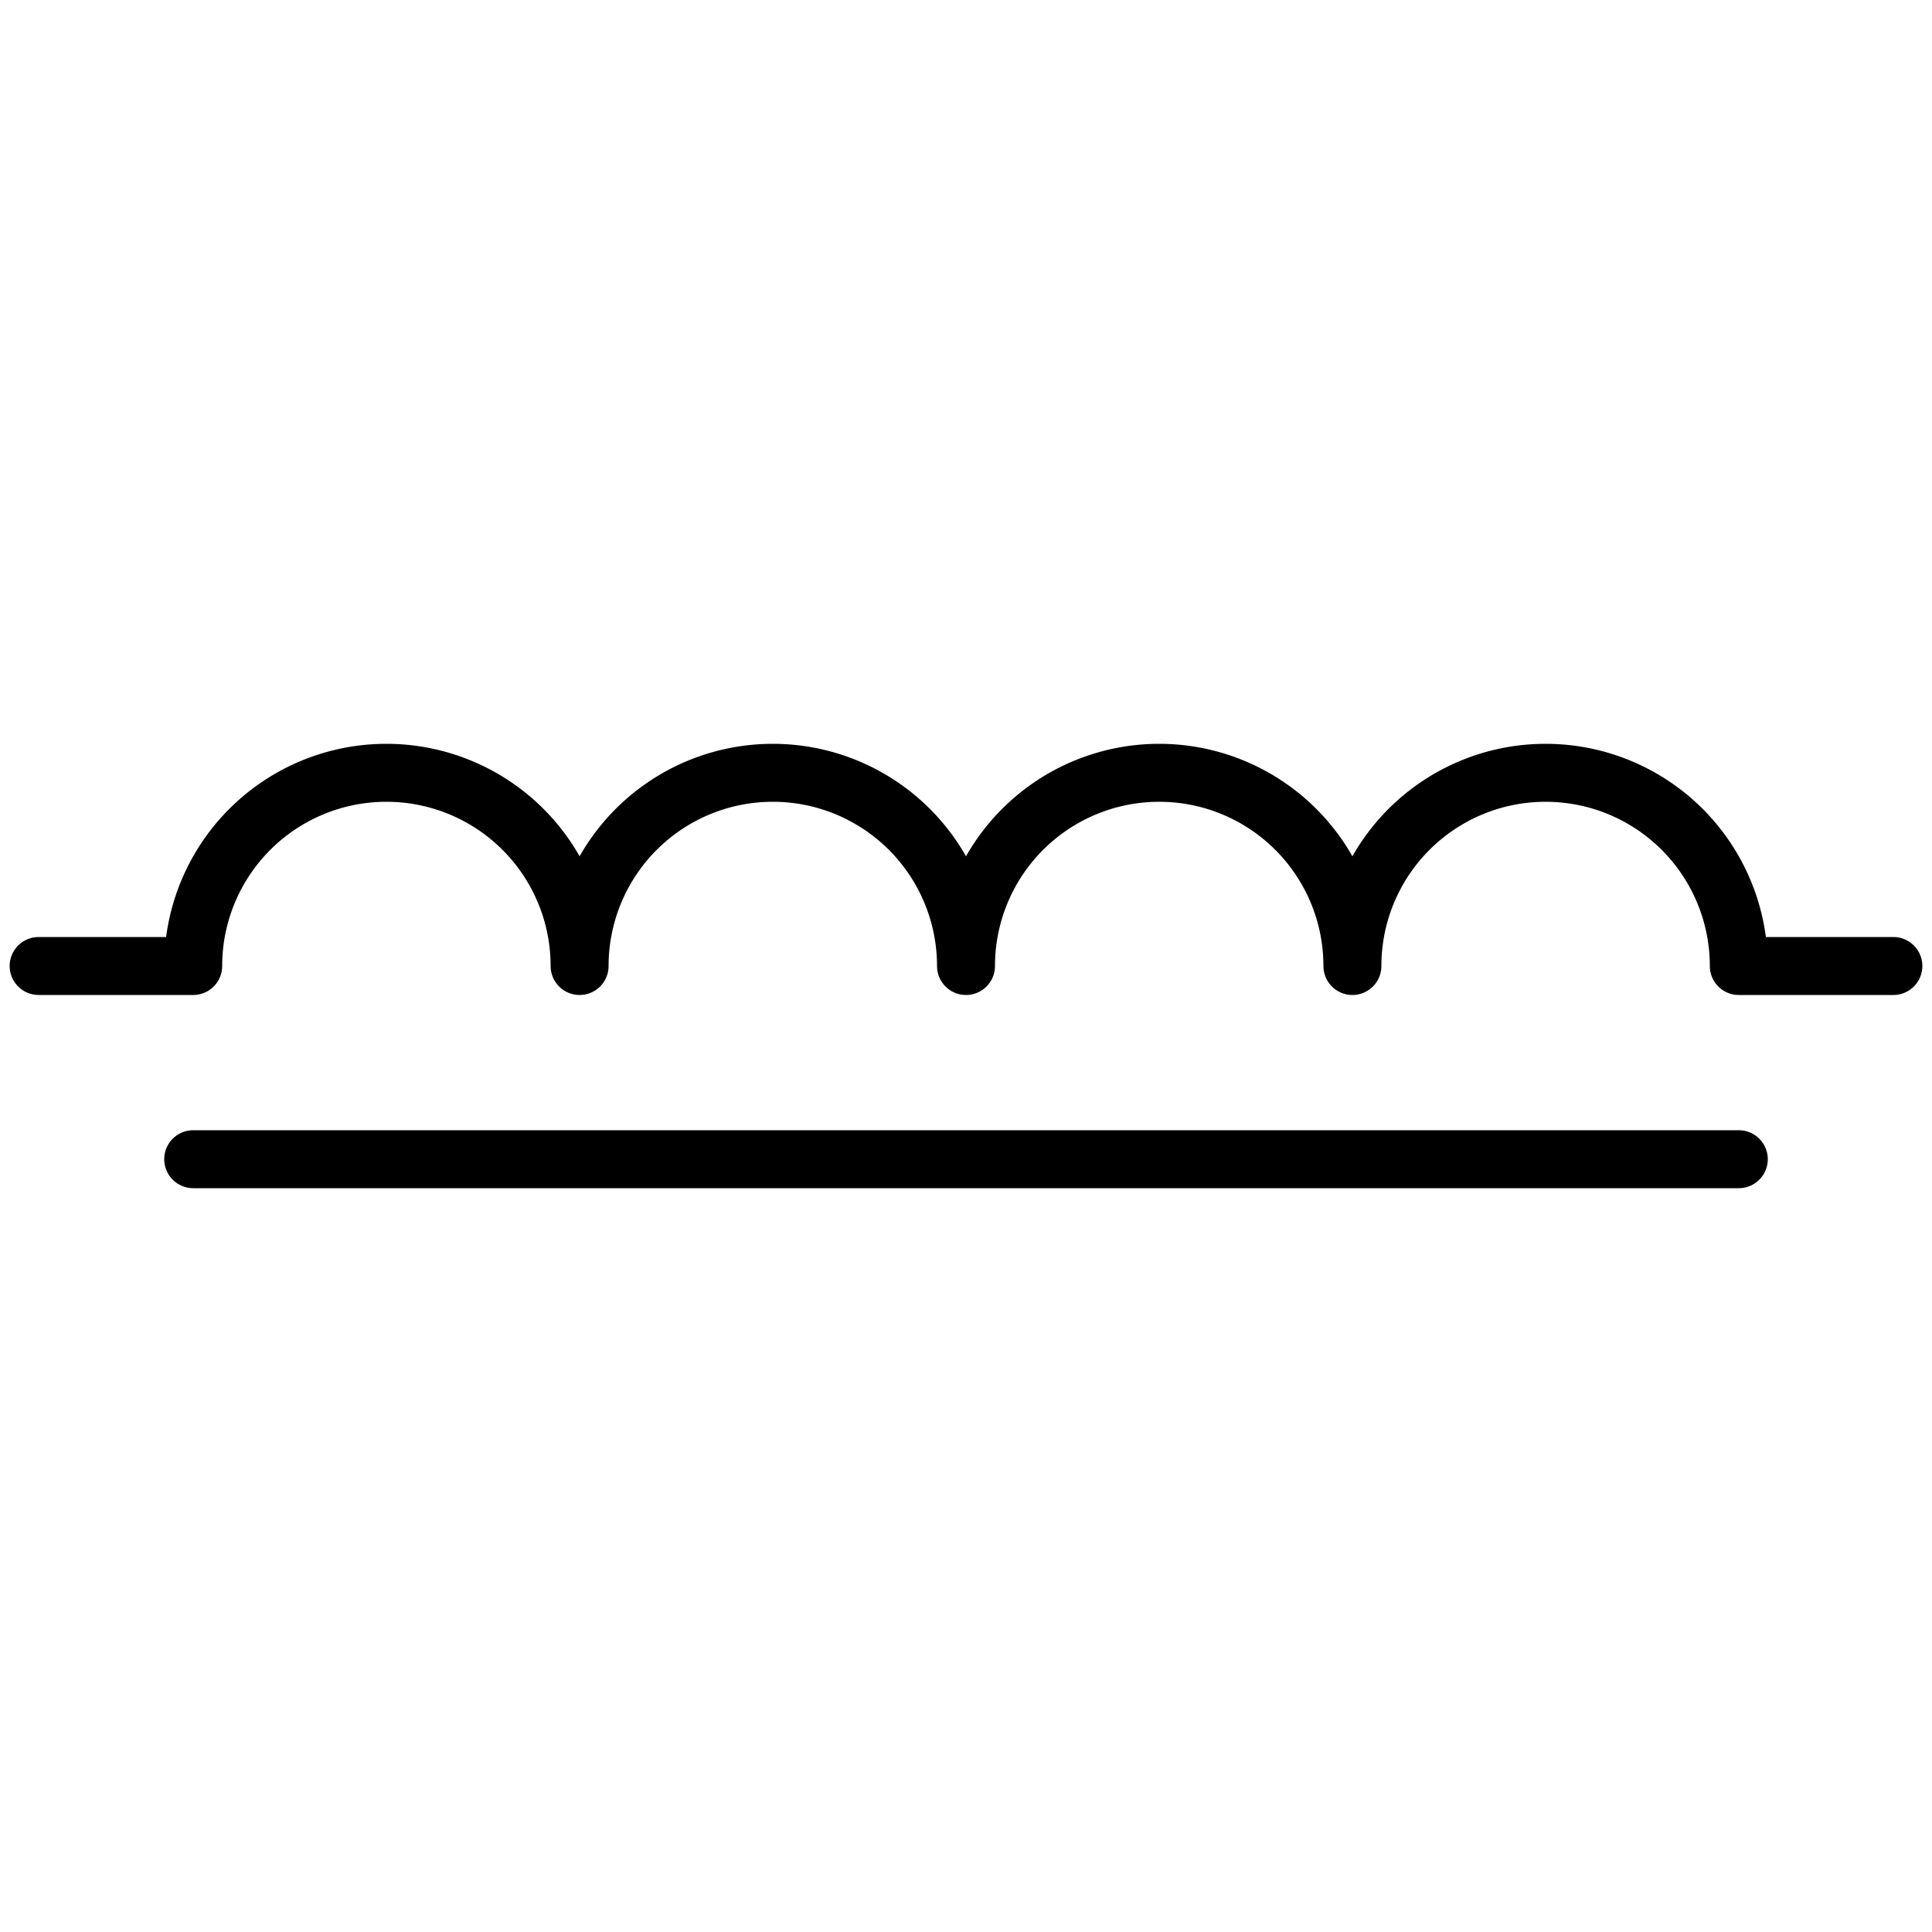 <svg viewBox="0 0 100 100" xmlns="http://www.w3.org/2000/svg" stroke="black" stroke-width="3" stroke-linecap="round" stroke-linejoin="round" fill-opacity="0">  
    <path d="M2,50 10,50  A 10 10 180 0 1 30,50  A 10 10 180 0 1 50,50  A 10 10 180 0 1 70,50  A 10 10 180 0 1 90,50 L98,50" />
    <line x1="10" x2="90" y1="60" y2="60" />
</svg>